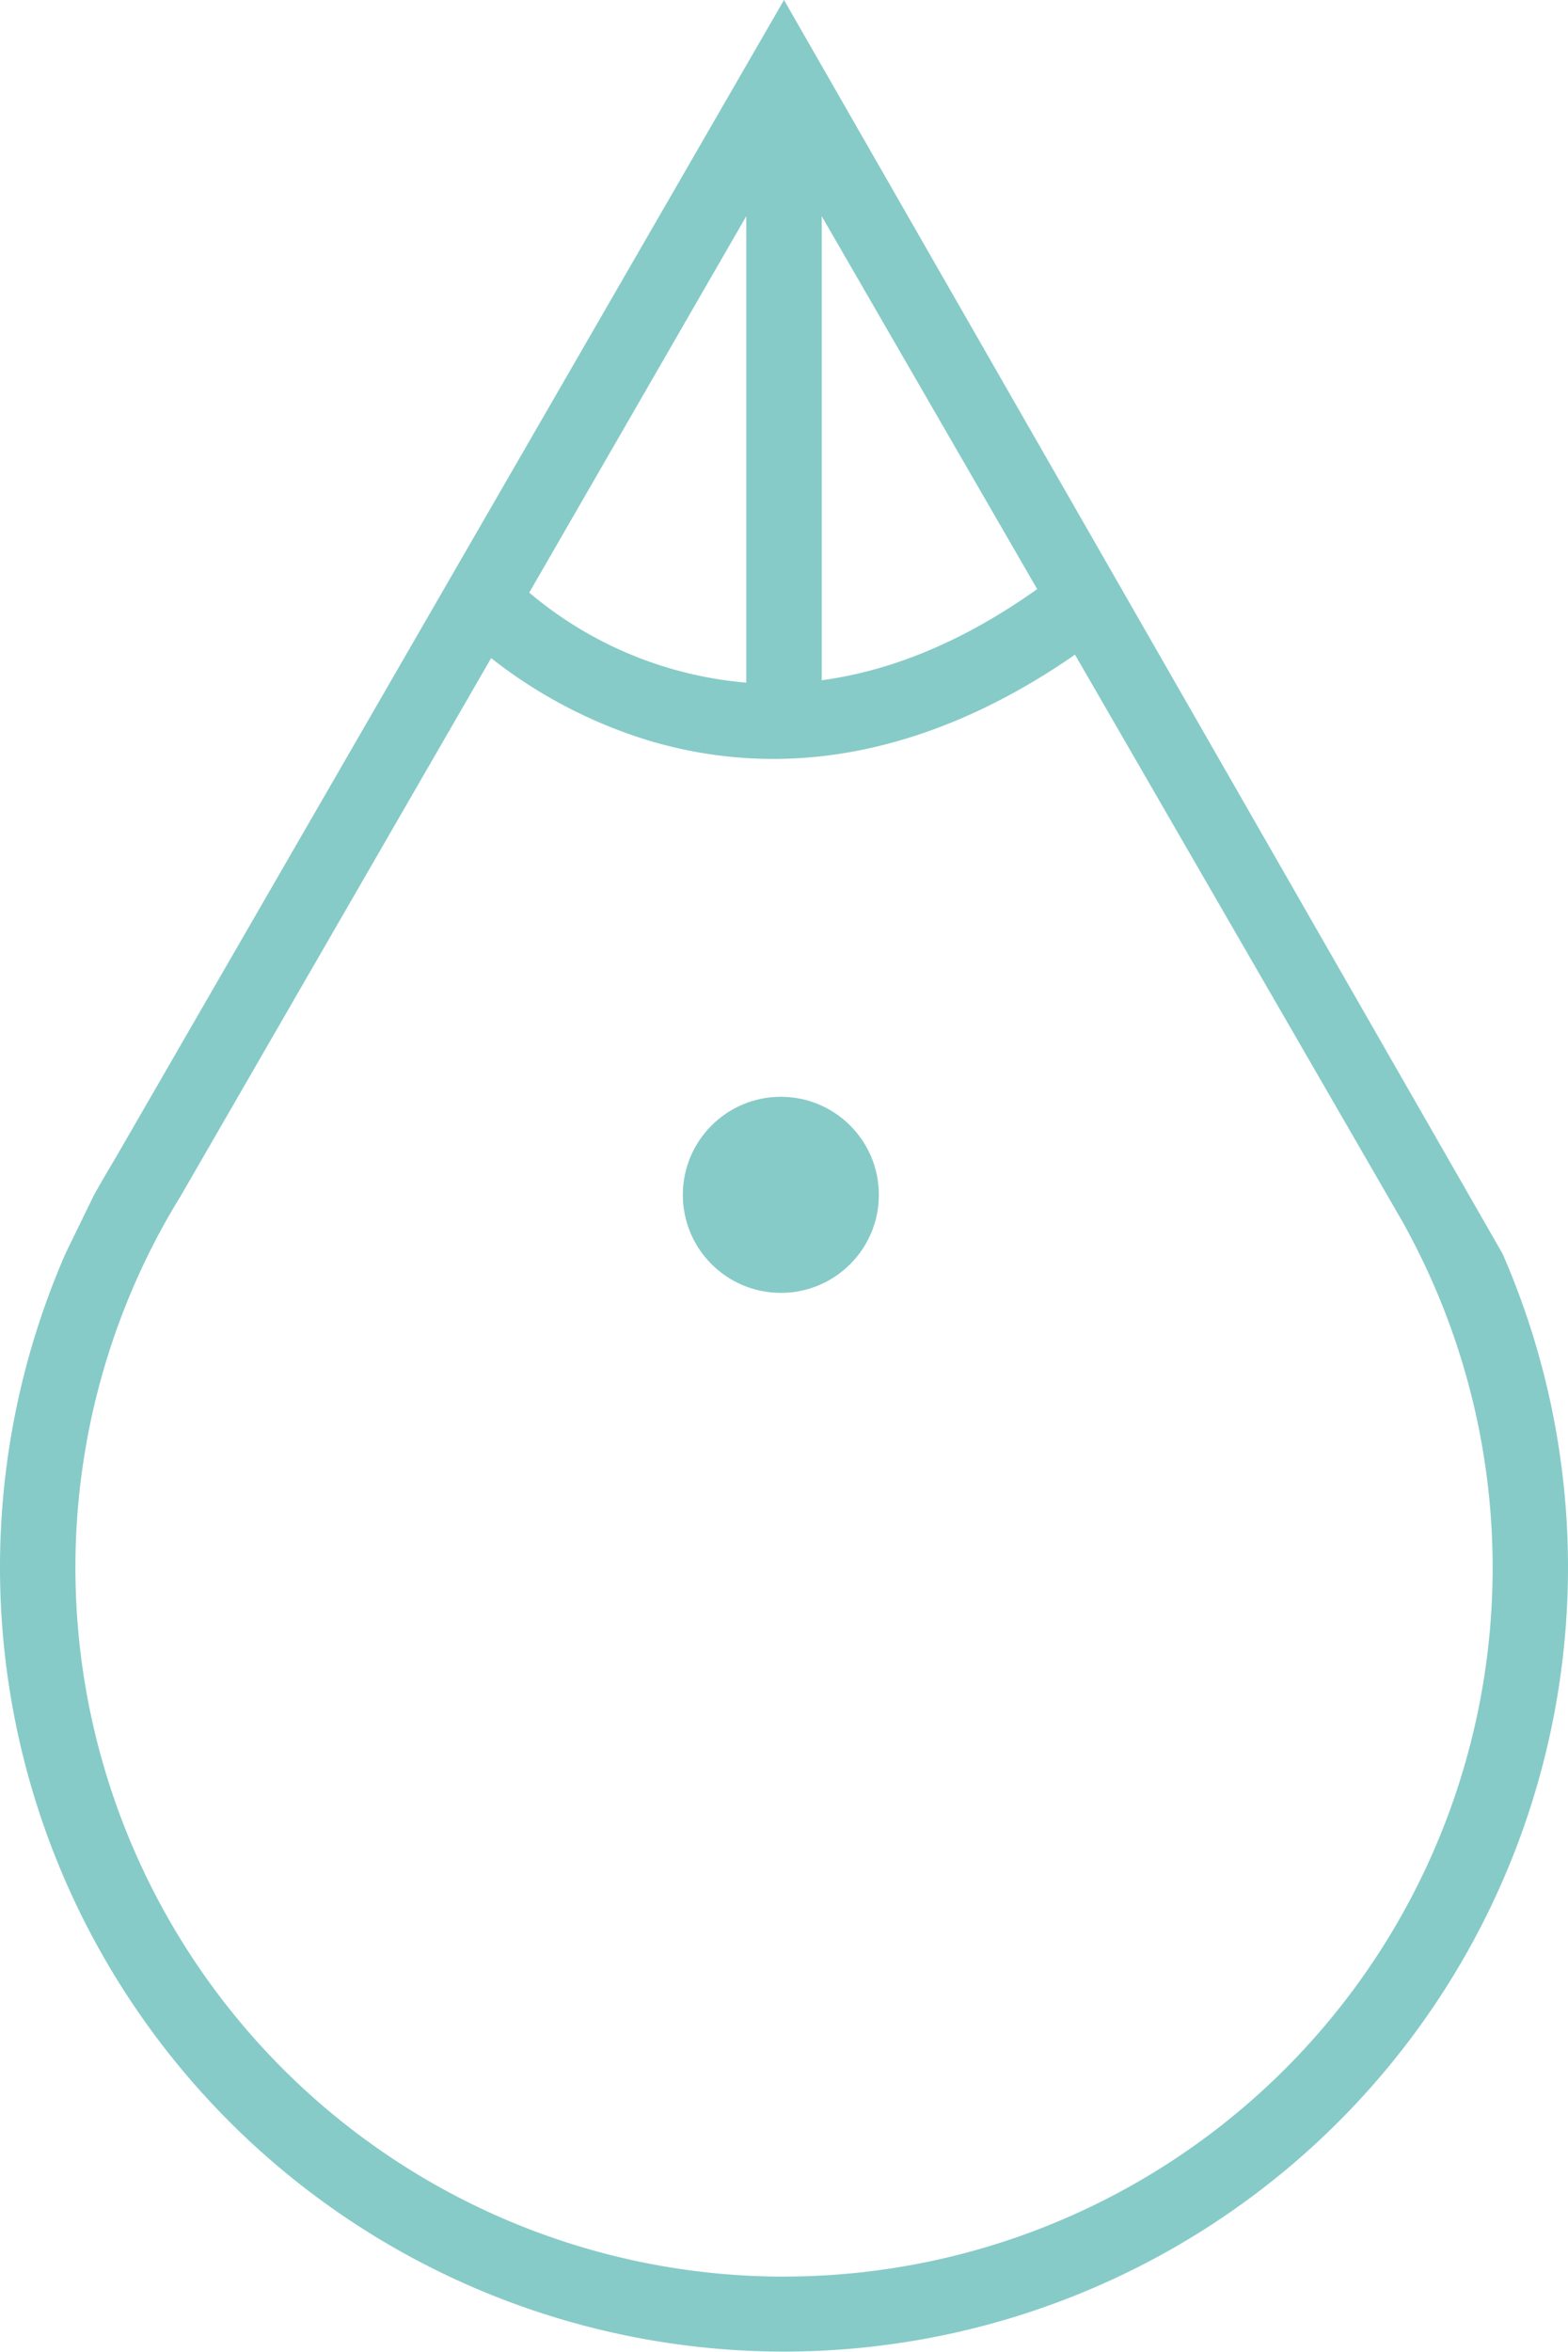 <svg xmlns="http://www.w3.org/2000/svg" viewBox="0 0 209.08 313.54"><defs><style>.cls-1{fill:#86cbc8;}</style></defs><g id="Camada_2" data-name="Camada 2"><g id="ETC"><path class="cls-1" d="M200.32,167.07,104.54,0,15.4,154.37c-1,1.68-2,3.37-2.9,5l-3.74,7.68a104.54,104.54,0,1,0,191.56,0ZM99.51,91A51.51,51.51,0,0,1,70.57,79L99.51,28.82Zm10.06-62.18L138.3,78.53c-10.46,7.44-20.13,11-28.73,12.15Zm-5,274.67A94.51,94.51,0,0,1,21.22,164.42l.34-.63c.76-1.39,1.58-2.81,2.45-4.21L65.49,87.73a64.31,64.31,0,0,0,20,10.67,57.63,57.63,0,0,0,17.62,2.77c15.83,0,29.71-6.59,40.23-13.9l43.79,75.79.73,1.36a94.49,94.49,0,0,1-83.32,139.06Z"/><circle class="cls-1" cx="104.12" cy="159.28" r="13.07"/></g></g></svg>